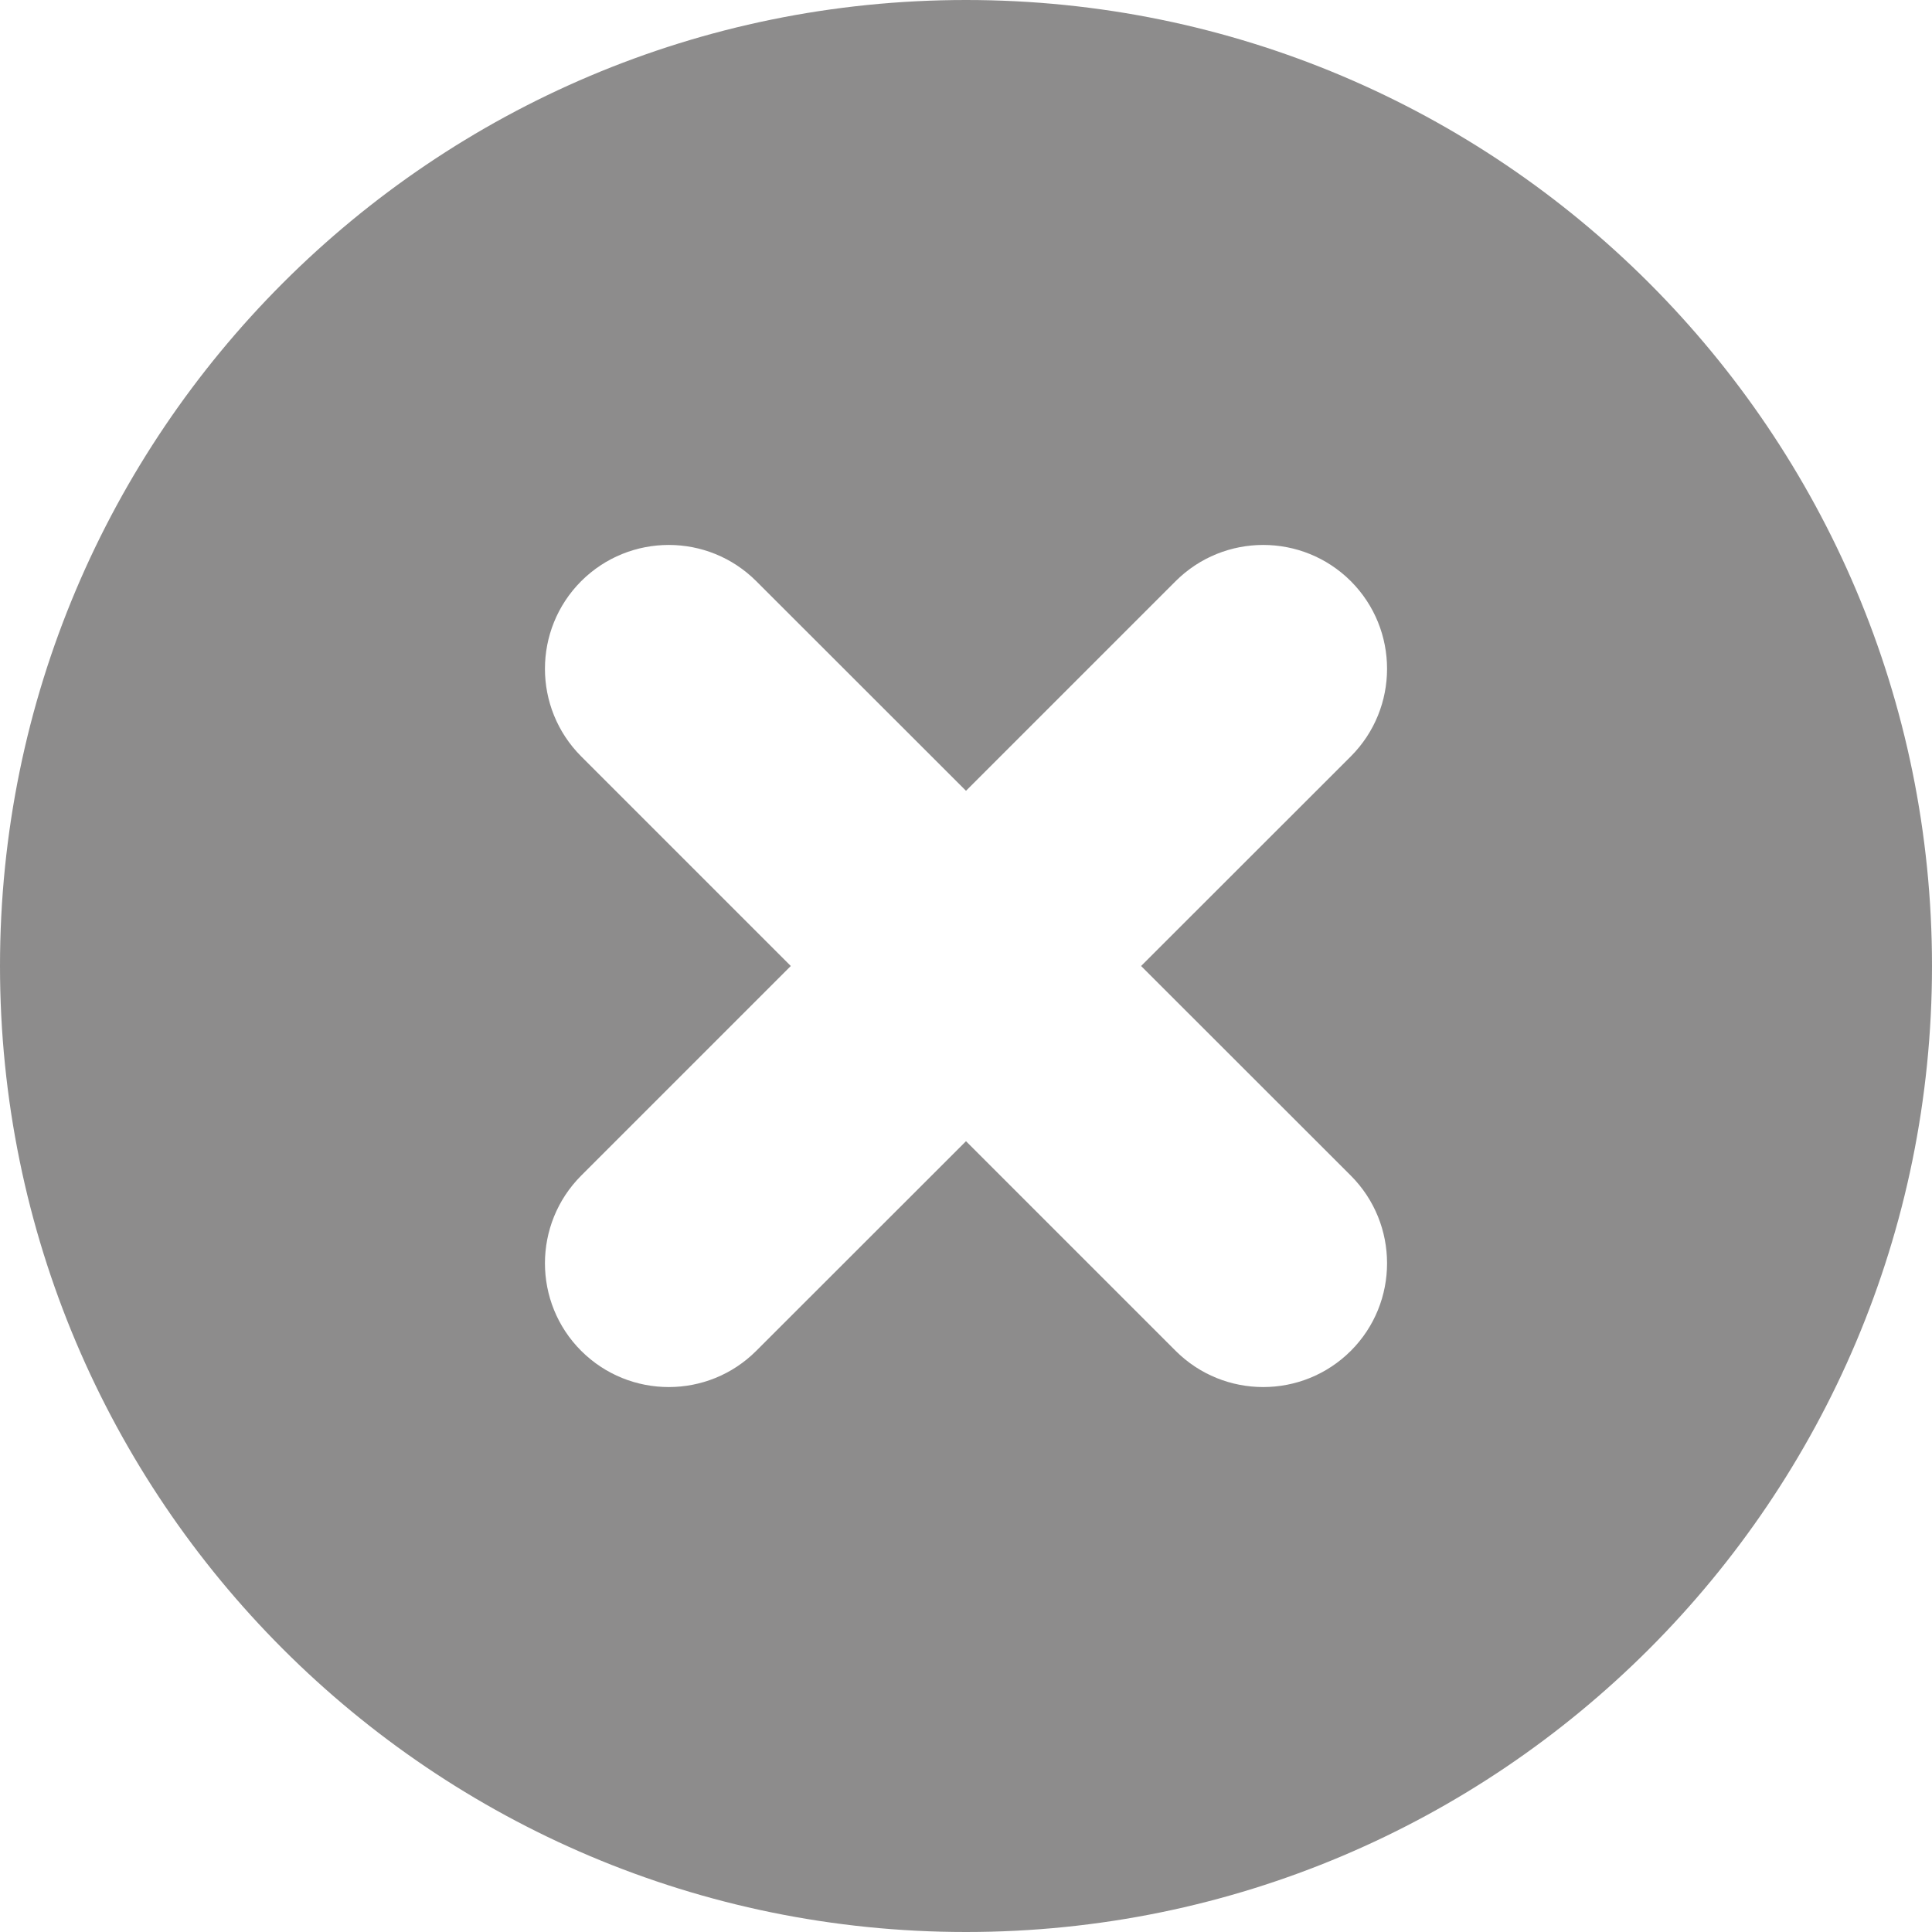 <svg width="16" height="16" viewBox="0 0 16 16" fill="none" xmlns="http://www.w3.org/2000/svg">
<path fill-rule="evenodd" clip-rule="evenodd" d="M9.45 8L11.187 9.736C11.587 10.137 11.587 10.787 11.187 11.187C10.786 11.587 10.137 11.587 9.736 11.187L8 9.451L6.263 11.187C5.863 11.587 5.214 11.587 4.813 11.187C4.413 10.787 4.413 10.137 4.813 9.736L6.549 8L4.813 6.264C4.413 5.863 4.413 5.214 4.813 4.813C5.214 4.413 5.863 4.413 6.263 4.813L8 6.549L9.736 4.813C10.137 4.413 10.786 4.413 11.187 4.813C11.587 5.214 11.587 5.863 11.187 6.264L9.45 8ZM16 8C16 3.582 12.418 0 8 0C3.582 0 0 3.582 0 8C0 12.418 3.582 16 8 16C12.418 16 16 12.418 16 8Z" fill="#1C1B1B" fill-opacity="0.5"/>
</svg>
